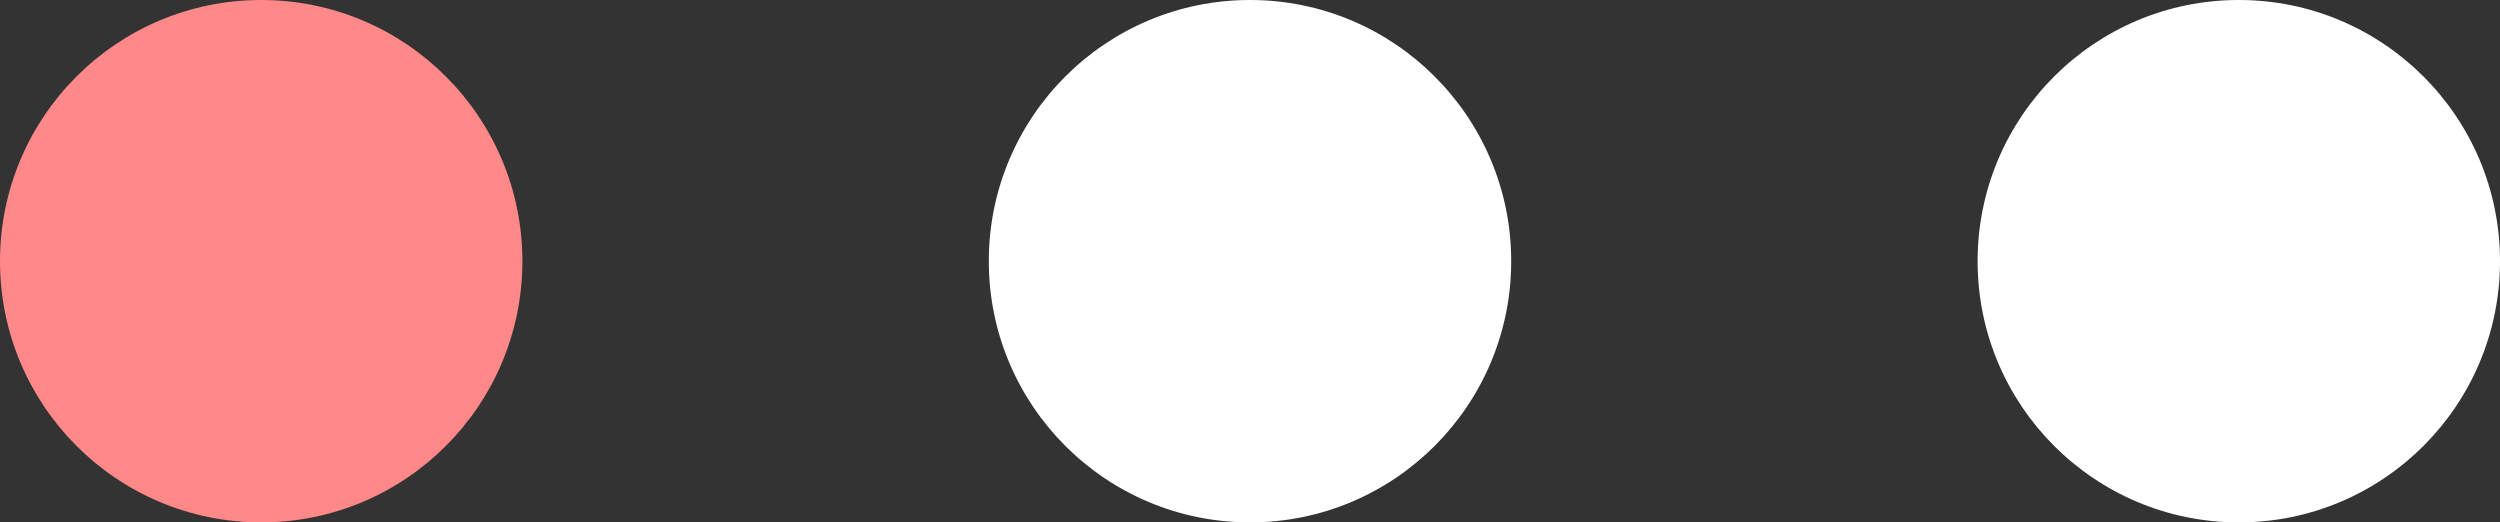 <svg width="134" height="28" viewBox="0 0 134 28" fill="none" xmlns="http://www.w3.org/2000/svg">
<rect x="0" y="0" width="134" height="28" fill="#333333" stroke="none"/>
<circle cx="14" cy="14" r="14" fill="#FF8888"/>
<circle cx="67" cy="14" r="14" fill="white"/>
<circle cx="120" cy="14" r="14" fill="white"/>
</svg>
